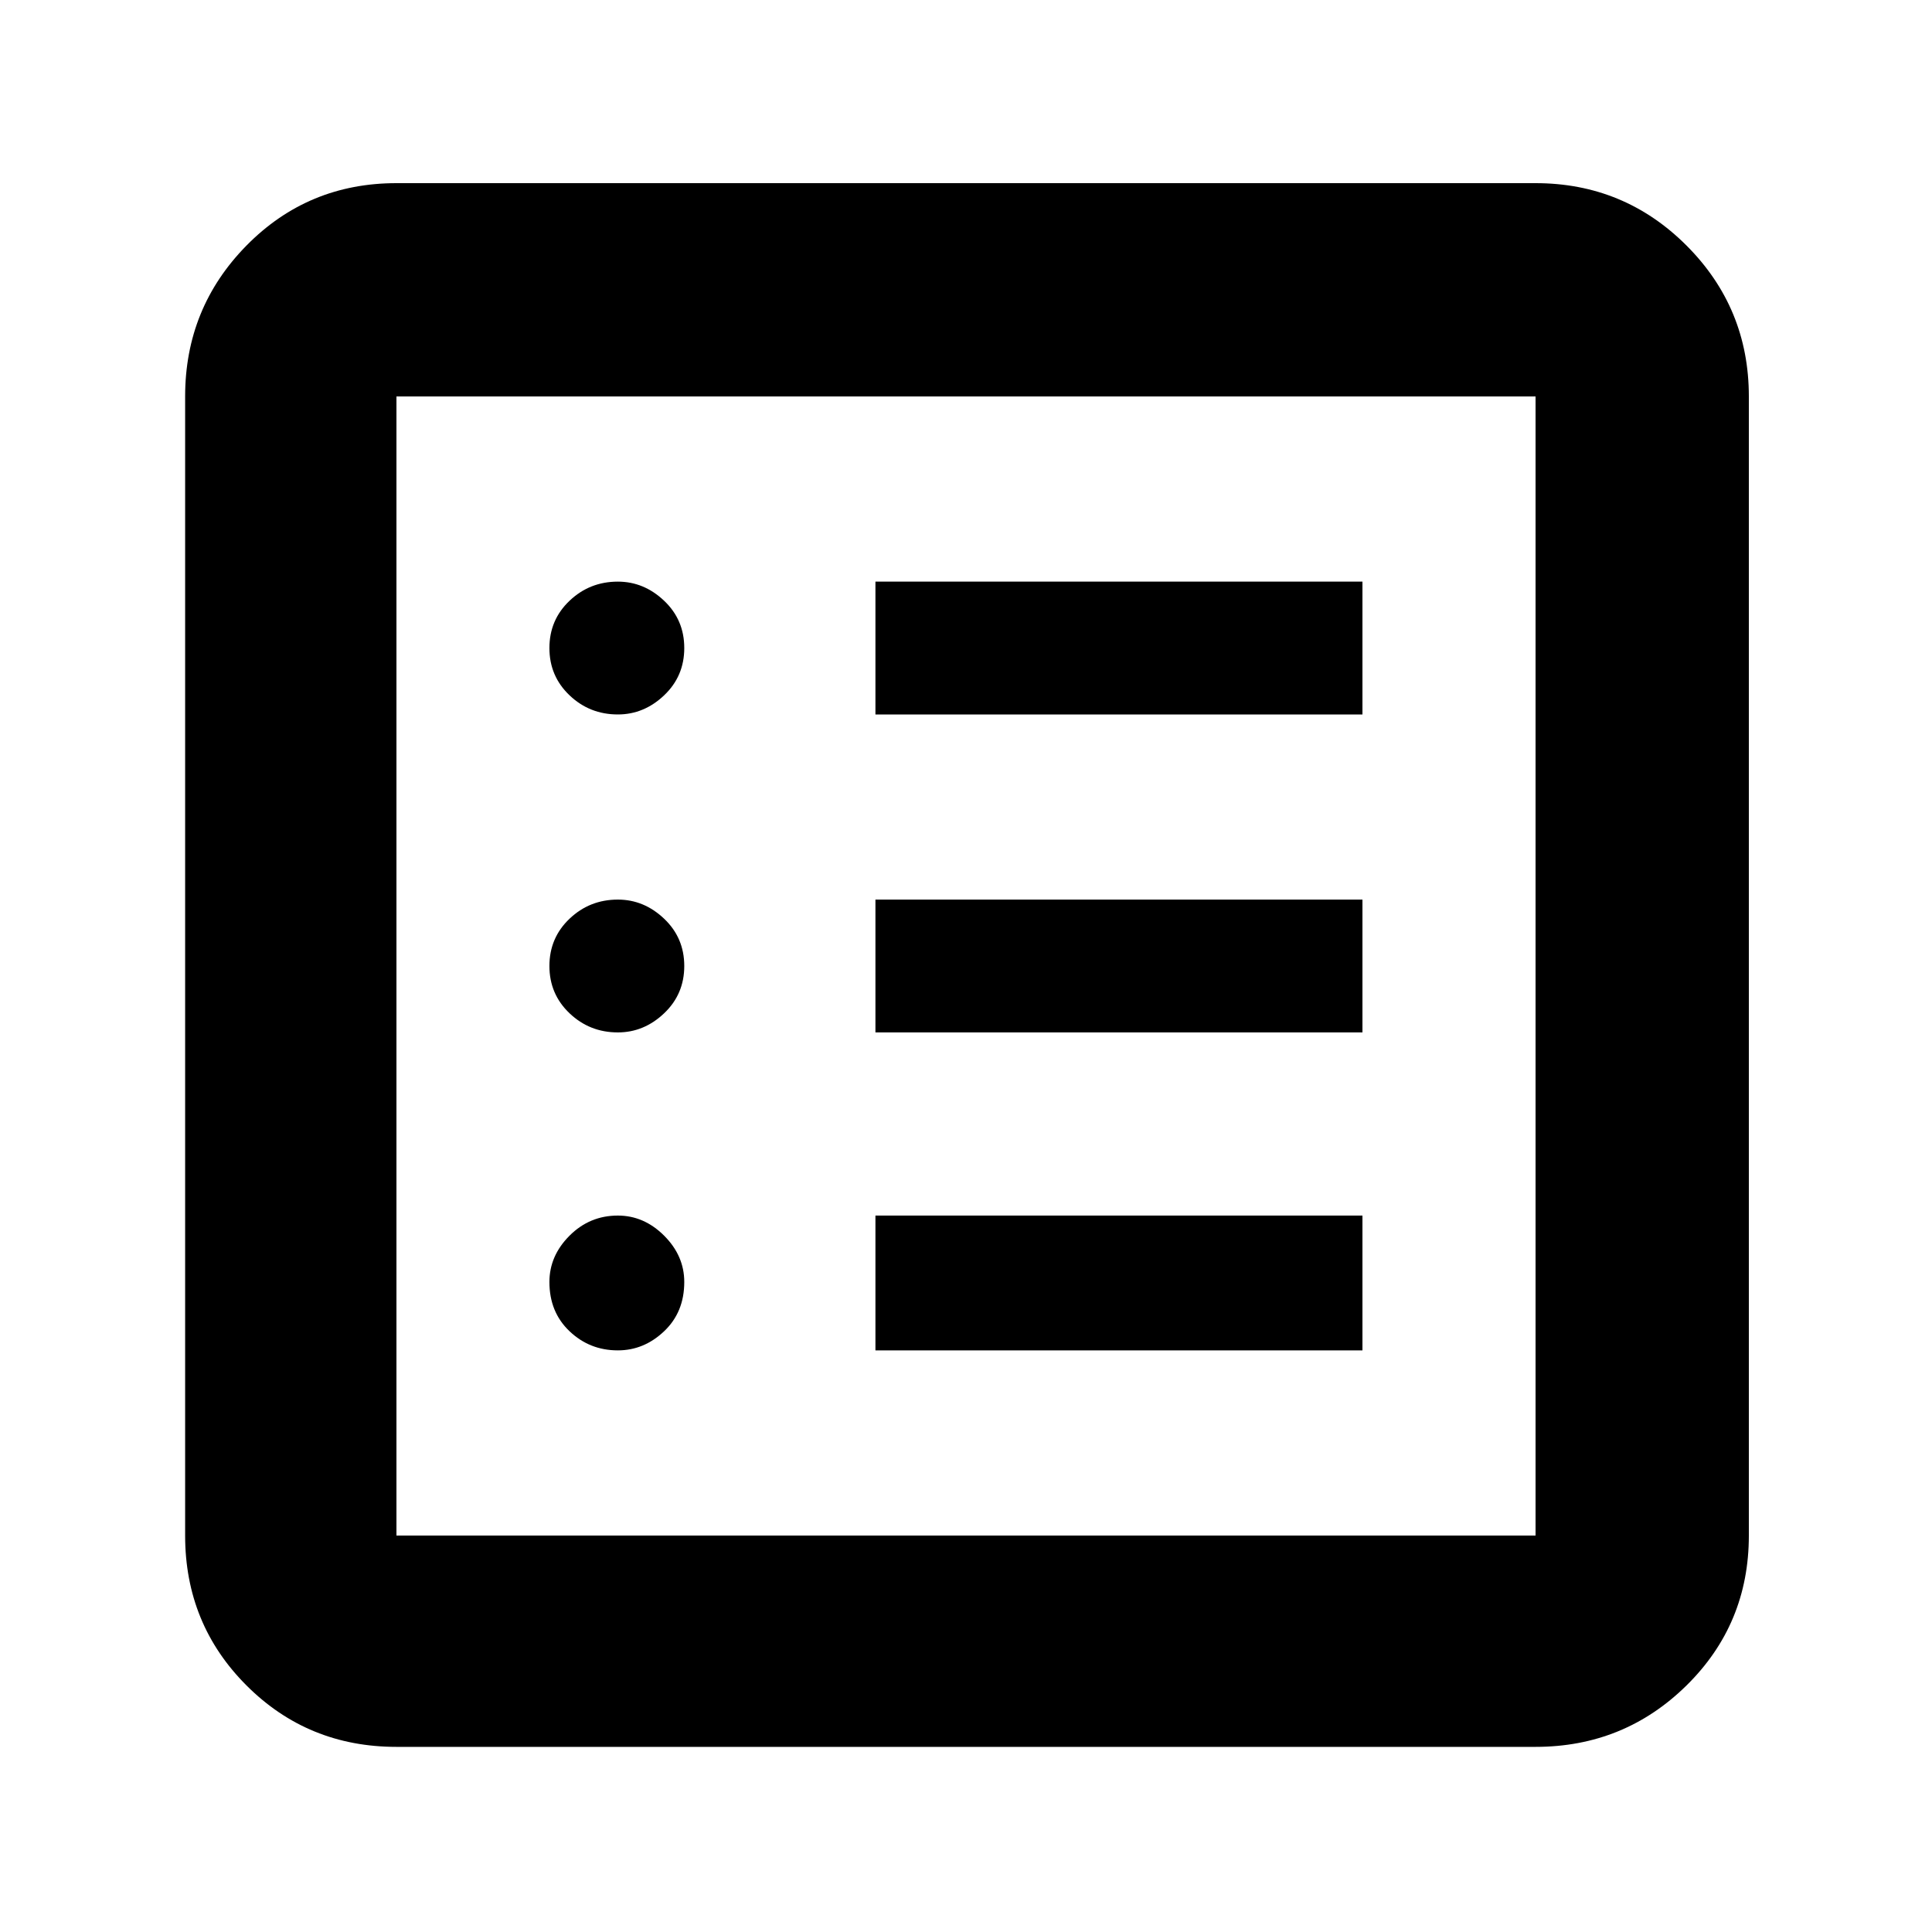 <svg xmlns="http://www.w3.org/2000/svg" height="40" width="40"><path d="M8.208 36.167Q6.375 36.167 5.104 34.896Q3.833 33.625 3.833 31.792V8.208Q3.833 6.375 5.104 5.083Q6.375 3.792 8.208 3.792H31.792Q33.625 3.792 34.917 5.083Q36.208 6.375 36.208 8.208V31.792Q36.208 33.625 34.917 34.896Q33.625 36.167 31.792 36.167ZM8.208 31.792H31.792Q31.792 31.792 31.792 31.792Q31.792 31.792 31.792 31.792V8.208Q31.792 8.208 31.792 8.208Q31.792 8.208 31.792 8.208H8.208Q8.208 8.208 8.208 8.208Q8.208 8.208 8.208 8.208V31.792Q8.208 31.792 8.208 31.792Q8.208 31.792 8.208 31.792ZM12.792 27.958Q13.333 27.958 13.75 27.562Q14.167 27.167 14.167 26.542Q14.167 26 13.75 25.583Q13.333 25.167 12.792 25.167Q12.208 25.167 11.792 25.583Q11.375 26 11.375 26.542Q11.375 27.167 11.792 27.562Q12.208 27.958 12.792 27.958ZM12.792 21.375Q13.333 21.375 13.75 20.979Q14.167 20.583 14.167 20Q14.167 19.417 13.75 19.021Q13.333 18.625 12.792 18.625Q12.208 18.625 11.792 19.021Q11.375 19.417 11.375 20Q11.375 20.583 11.792 20.979Q12.208 21.375 12.792 21.375ZM12.792 14.792Q13.333 14.792 13.75 14.396Q14.167 14 14.167 13.417Q14.167 12.833 13.75 12.438Q13.333 12.042 12.792 12.042Q12.208 12.042 11.792 12.438Q11.375 12.833 11.375 13.417Q11.375 14 11.792 14.396Q12.208 14.792 12.792 14.792ZM18.125 27.958H28.208V25.167H18.125ZM18.125 21.375H28.208V18.625H18.125ZM18.125 14.792H28.208V12.042H18.125ZM8.208 31.792Q8.208 31.792 8.208 31.792Q8.208 31.792 8.208 31.792V8.208Q8.208 8.208 8.208 8.208Q8.208 8.208 8.208 8.208Q8.208 8.208 8.208 8.208Q8.208 8.208 8.208 8.208V31.792Q8.208 31.792 8.208 31.792Q8.208 31.792 8.208 31.792Z"/></svg>